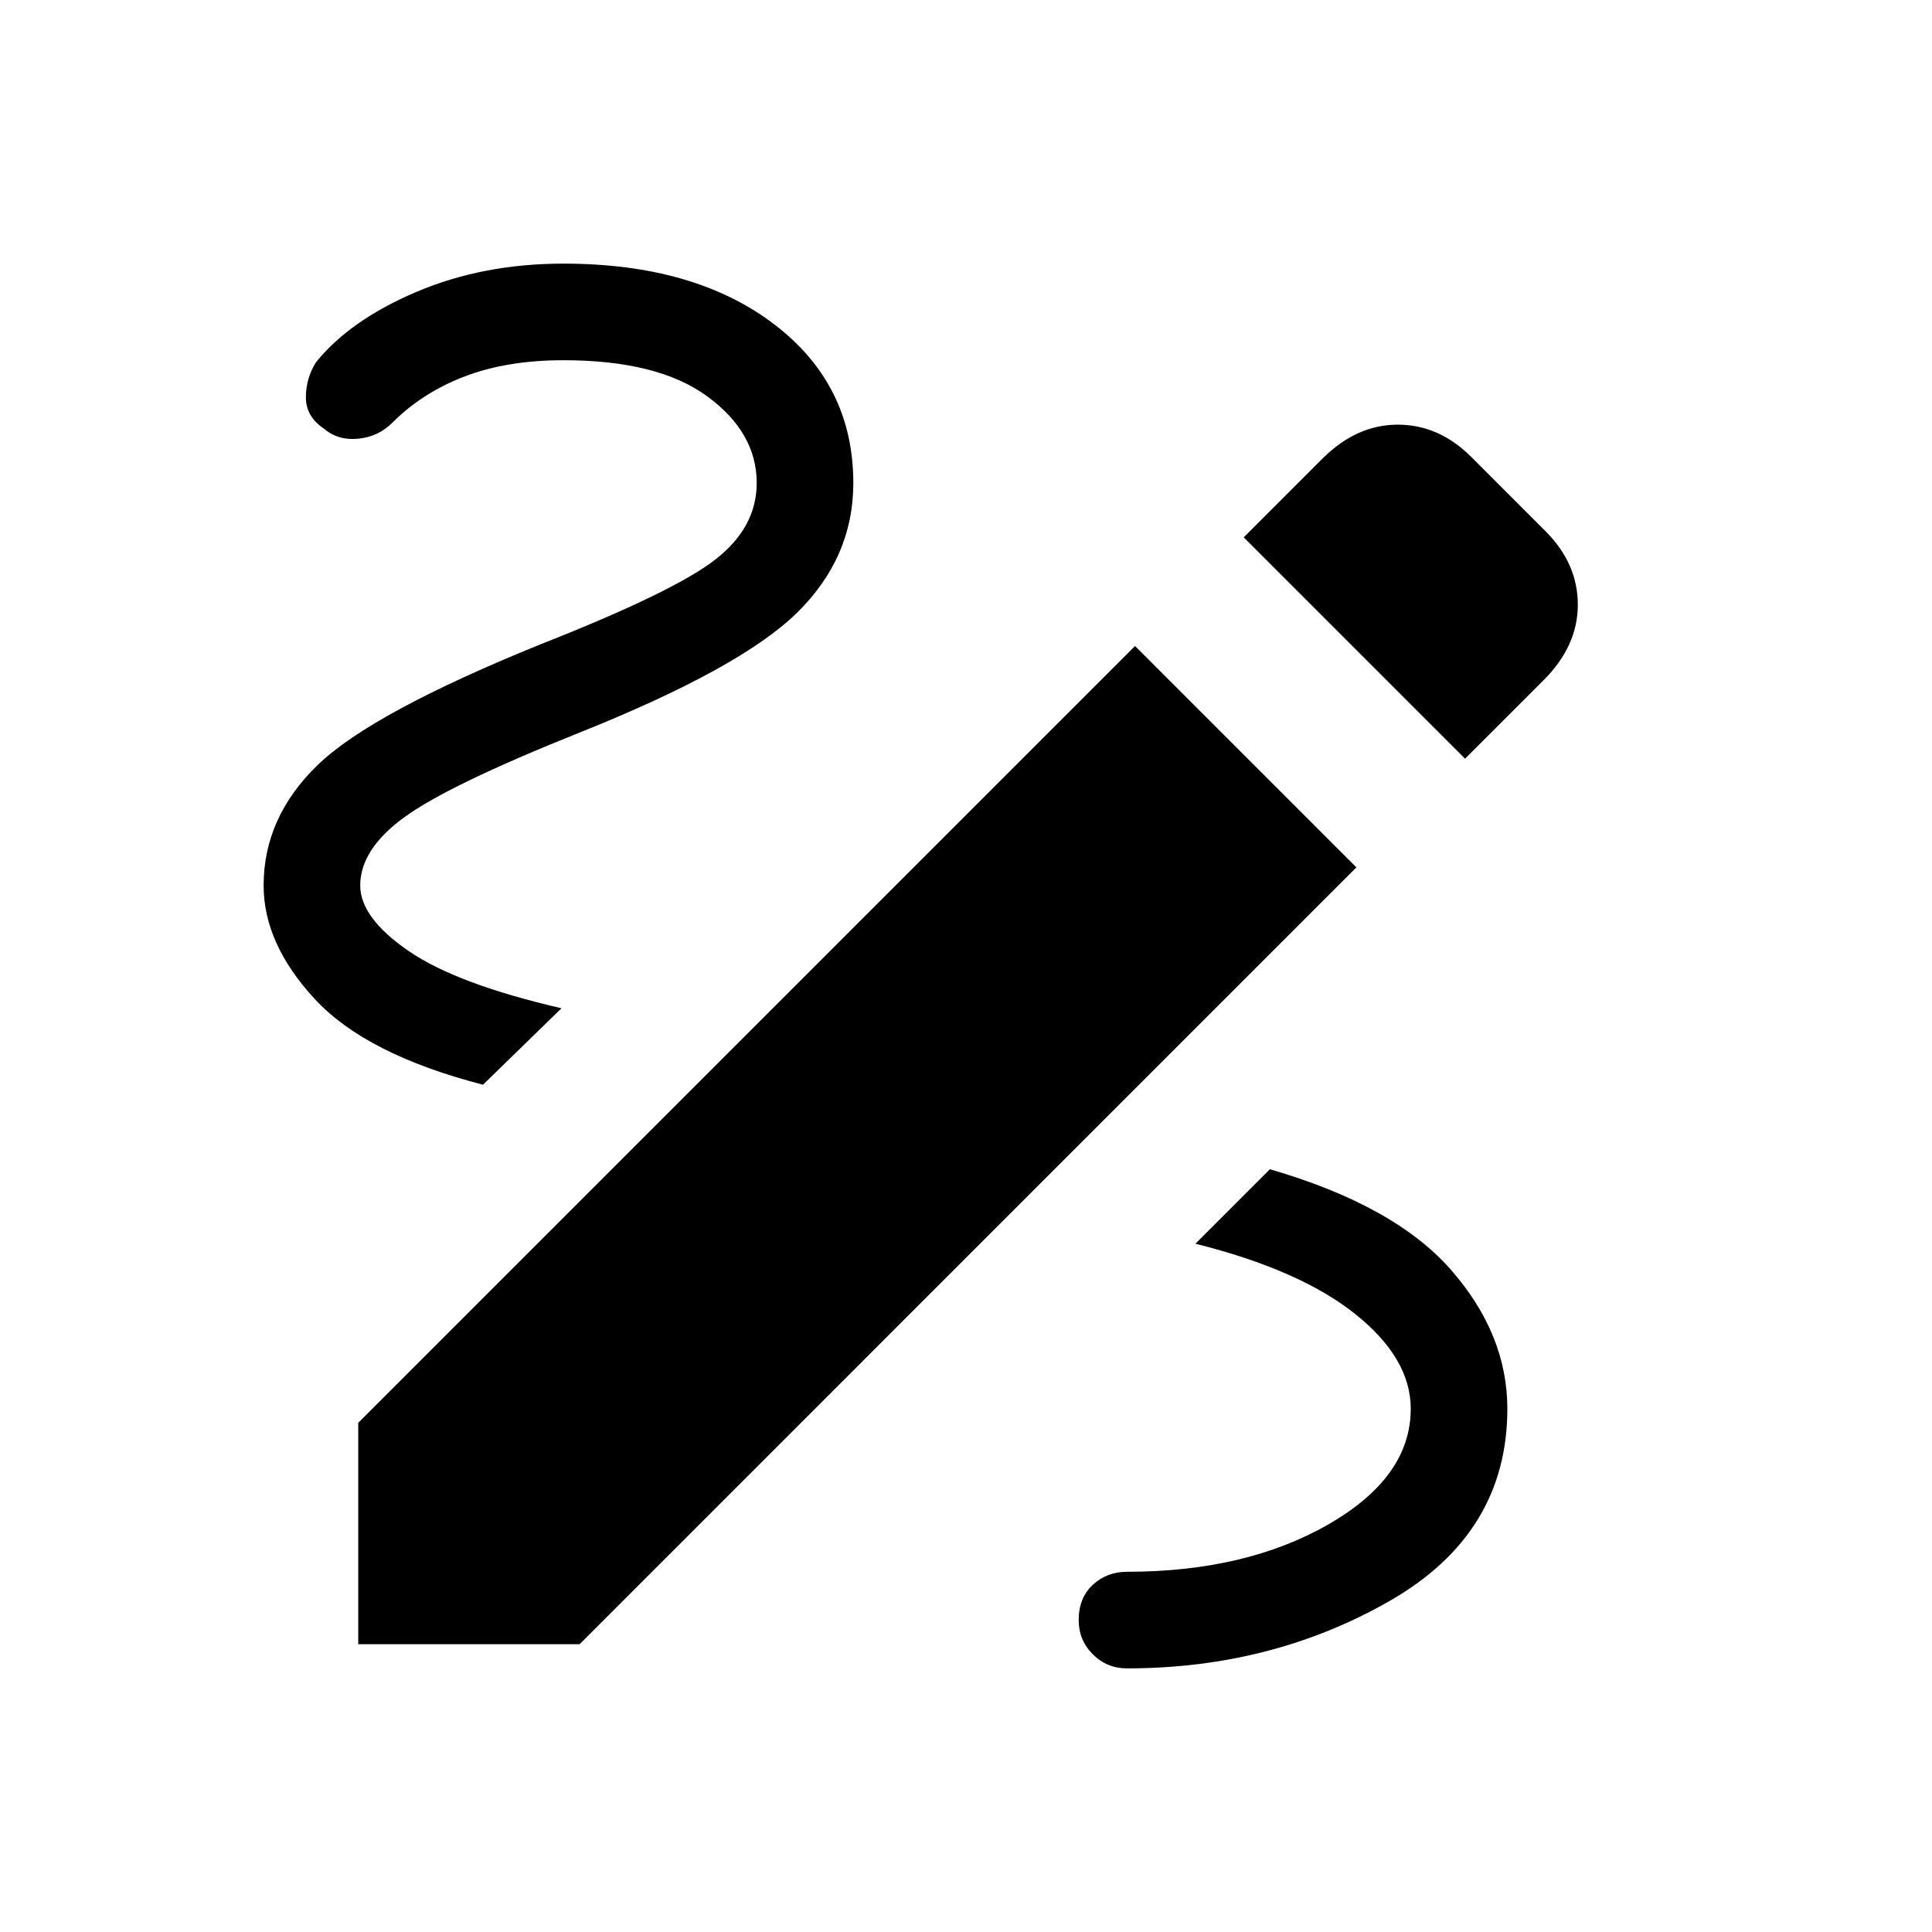 <svg xmlns="http://www.w3.org/2000/svg" height="40" width="40"><path d="M23.333 34.542Q22.917 34.542 22.625 34.25Q22.333 33.958 22.333 33.542Q22.333 33.083 22.625 32.812Q22.917 32.542 23.333 32.542Q25.792 32.542 27.5 31.562Q29.208 30.583 29.208 29.167Q29.208 28.125 28.062 27.208Q26.917 26.292 24.75 25.75L26.292 24.208Q28.875 24.958 30.042 26.292Q31.208 27.625 31.208 29.167Q31.208 31.75 28.771 33.146Q26.333 34.542 23.333 34.542ZM10 22.458Q7.583 21.833 6.521 20.688Q5.458 19.542 5.458 18.333Q5.458 16.917 6.583 15.833Q7.708 14.75 11.208 13.333Q13.958 12.25 14.812 11.583Q15.667 10.917 15.667 10Q15.667 8.958 14.646 8.208Q13.625 7.458 11.667 7.458Q10.5 7.458 9.625 7.792Q8.75 8.125 8.125 8.75Q7.833 9.042 7.417 9.083Q7 9.125 6.708 8.875Q6.333 8.625 6.333 8.229Q6.333 7.833 6.542 7.5Q7.25 6.625 8.625 6.042Q10 5.458 11.667 5.458Q14.375 5.458 16.021 6.708Q17.667 7.958 17.667 10Q17.667 11.542 16.5 12.688Q15.333 13.833 12 15.167Q9.292 16.25 8.375 16.917Q7.458 17.583 7.458 18.333Q7.458 19 8.458 19.688Q9.458 20.375 11.625 20.875ZM30.333 15.708 25.75 11.125 27.375 9.5Q28.083 8.792 28.938 8.792Q29.792 8.792 30.458 9.458L32 11Q32.667 11.667 32.667 12.521Q32.667 13.375 31.958 14.083ZM7.417 34.042V29.458L23.5 13.375L28.083 17.958L12 34.042Z"/></svg>